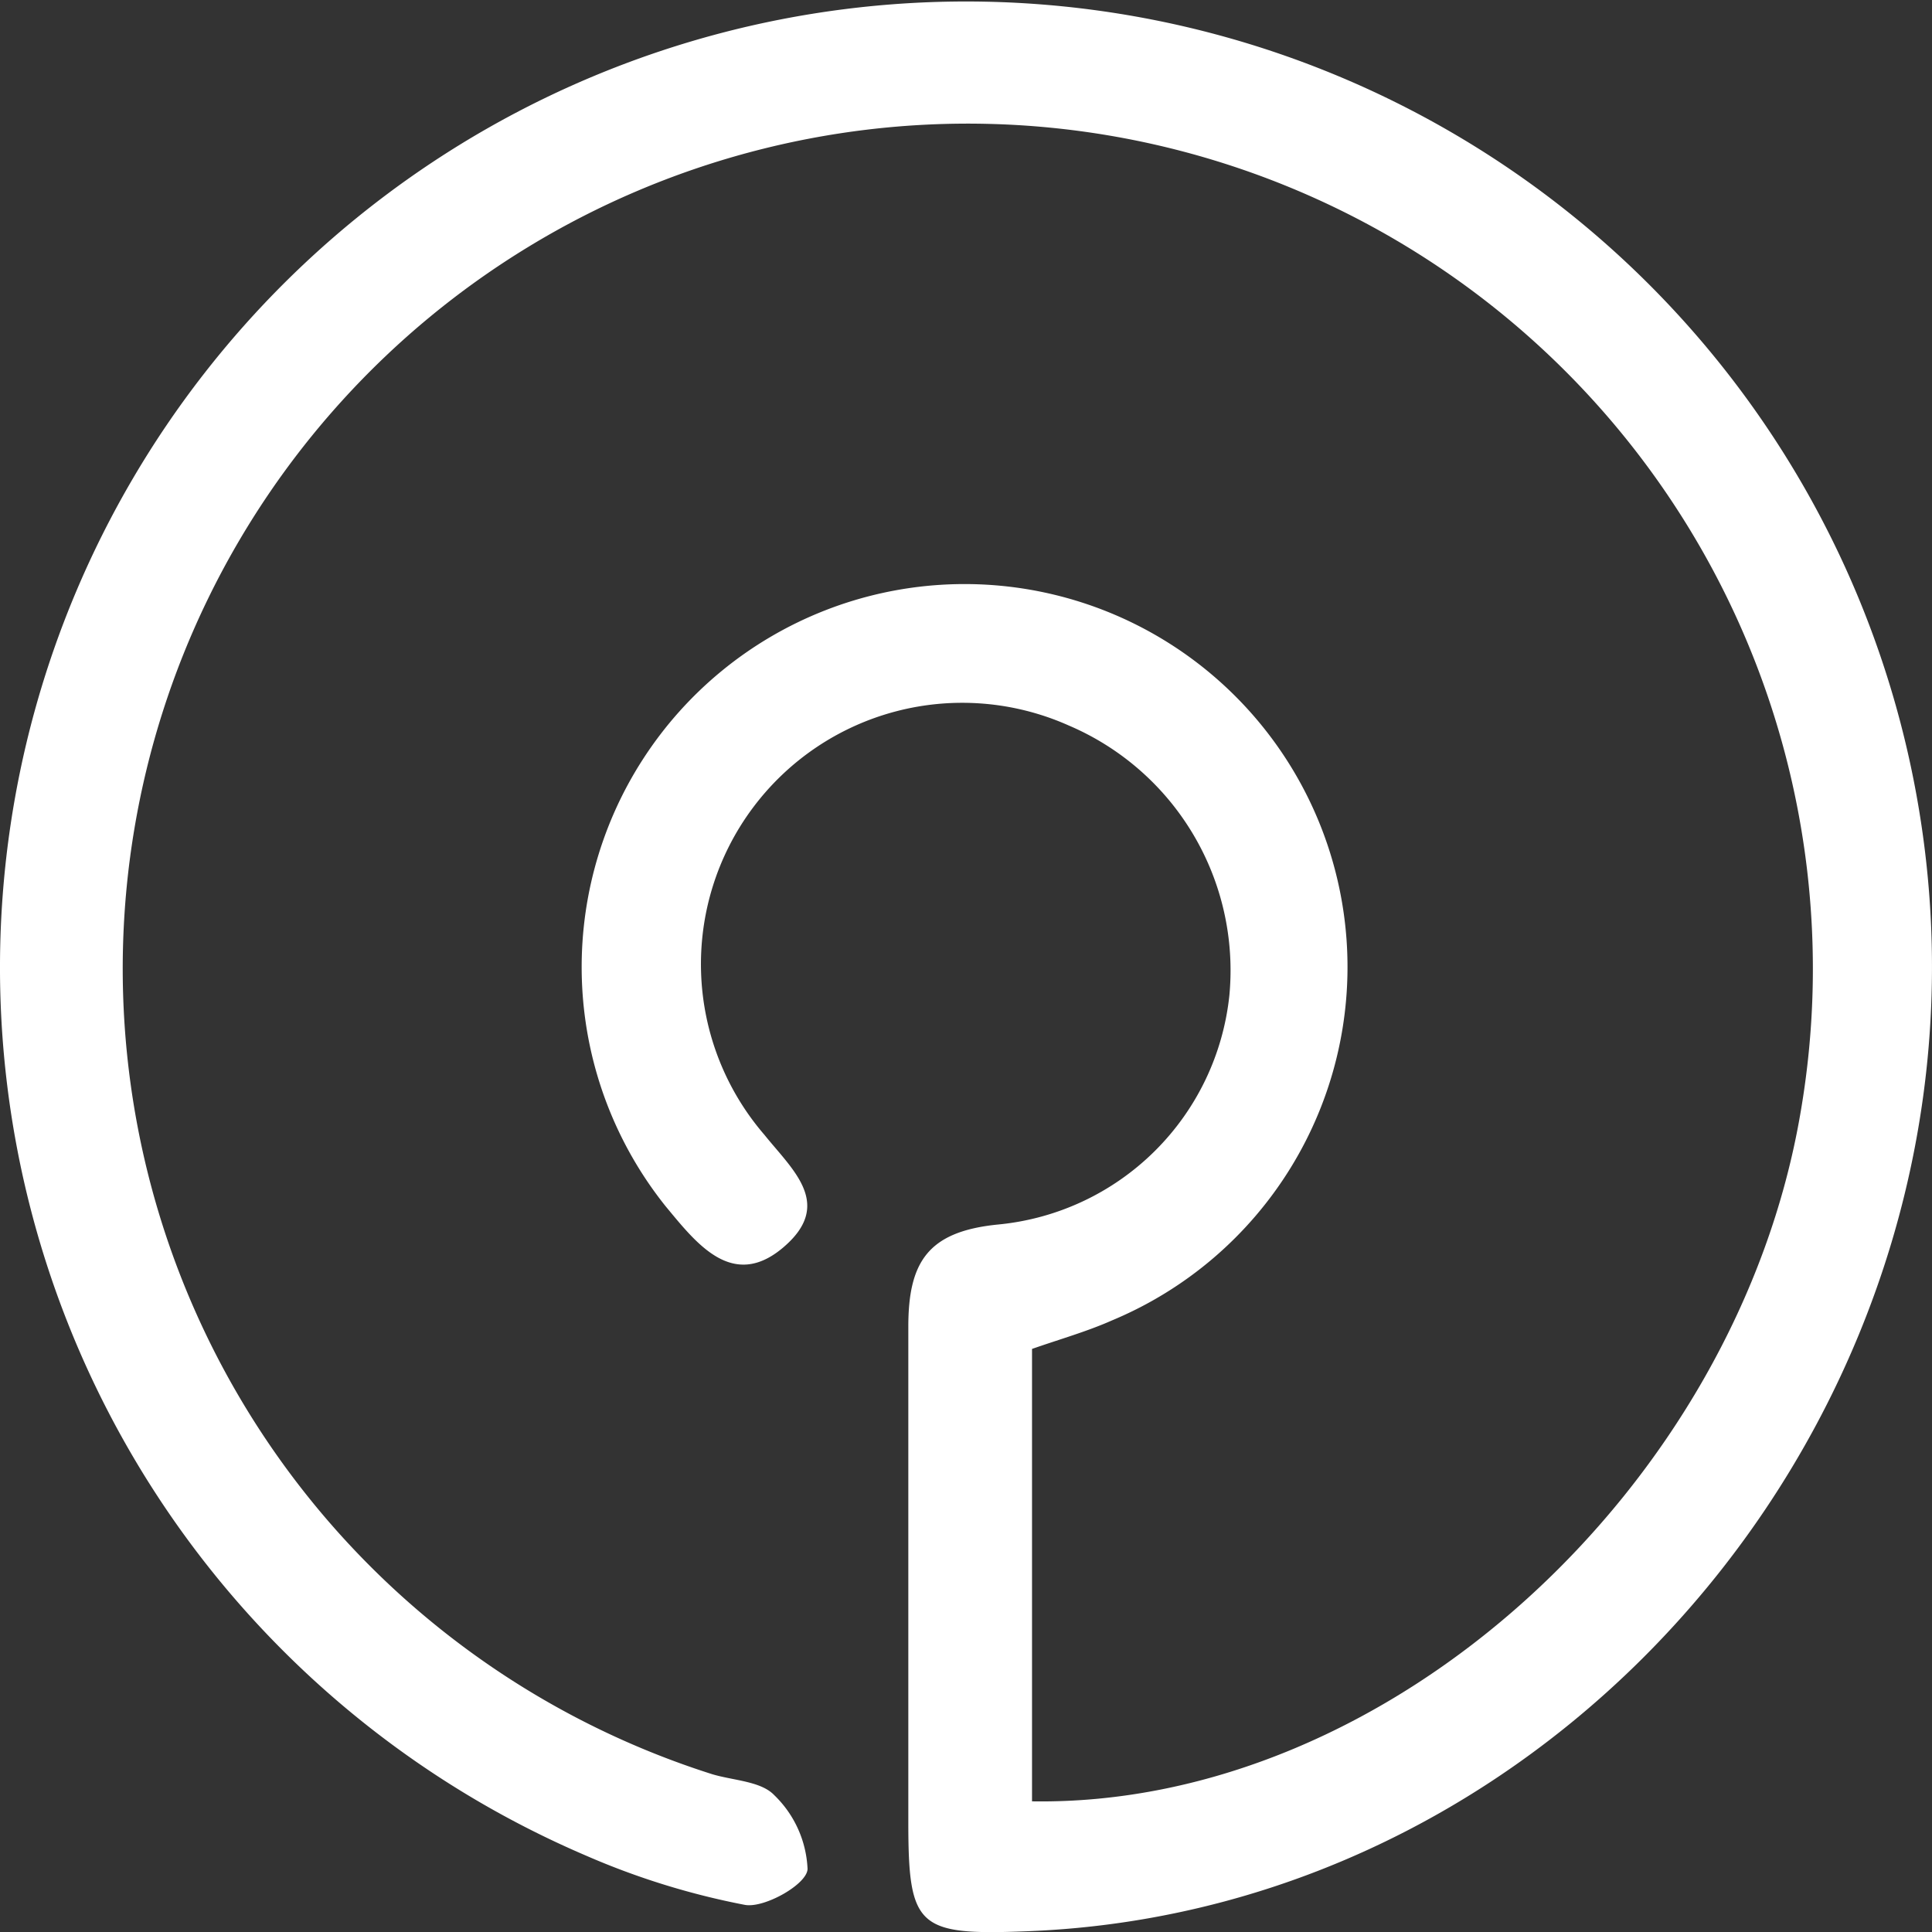 <svg xmlns="http://www.w3.org/2000/svg" viewBox="0 0 27.8 27.8"><rect x="0" y="0" width="27.8" height="27.8" fill="#333333" stroke="none"/><defs><style>.cls-1{fill:#fff;}</style></defs><title>tp</title><g id="Layer_2" data-name="Layer 2"><g id="layer"><path class="cls-1" d="M14.85,19.41v6.51C20,26,25,21.38,25.91,16a12.16,12.16,0,1,0-15.66,9.53c.3.09.7.1.89.3a1.57,1.57,0,0,1,.48,1.06c0,.22-.62.57-.9.52a10.85,10.85,0,0,1-2.29-.71A13.9,13.9,0,1,1,27.68,12.1c1.06,8-5.05,15.4-12.92,15.69-1.56.06-1.69-.06-1.69-1.58,0-2.37,0-4.75,0-7.12,0-.94.29-1.37,1.29-1.47a3.7,3.7,0,0,0,3.33-3.3,3.83,3.83,0,0,0-2.31-3.88A3.76,3.76,0,0,0,11,16.33c.41.51,1,1,.27,1.62s-1.25-.06-1.69-.59A5.51,5.51,0,1,1,16,19C15.64,19.16,15.25,19.27,14.85,19.41Z"/></g></g></svg>